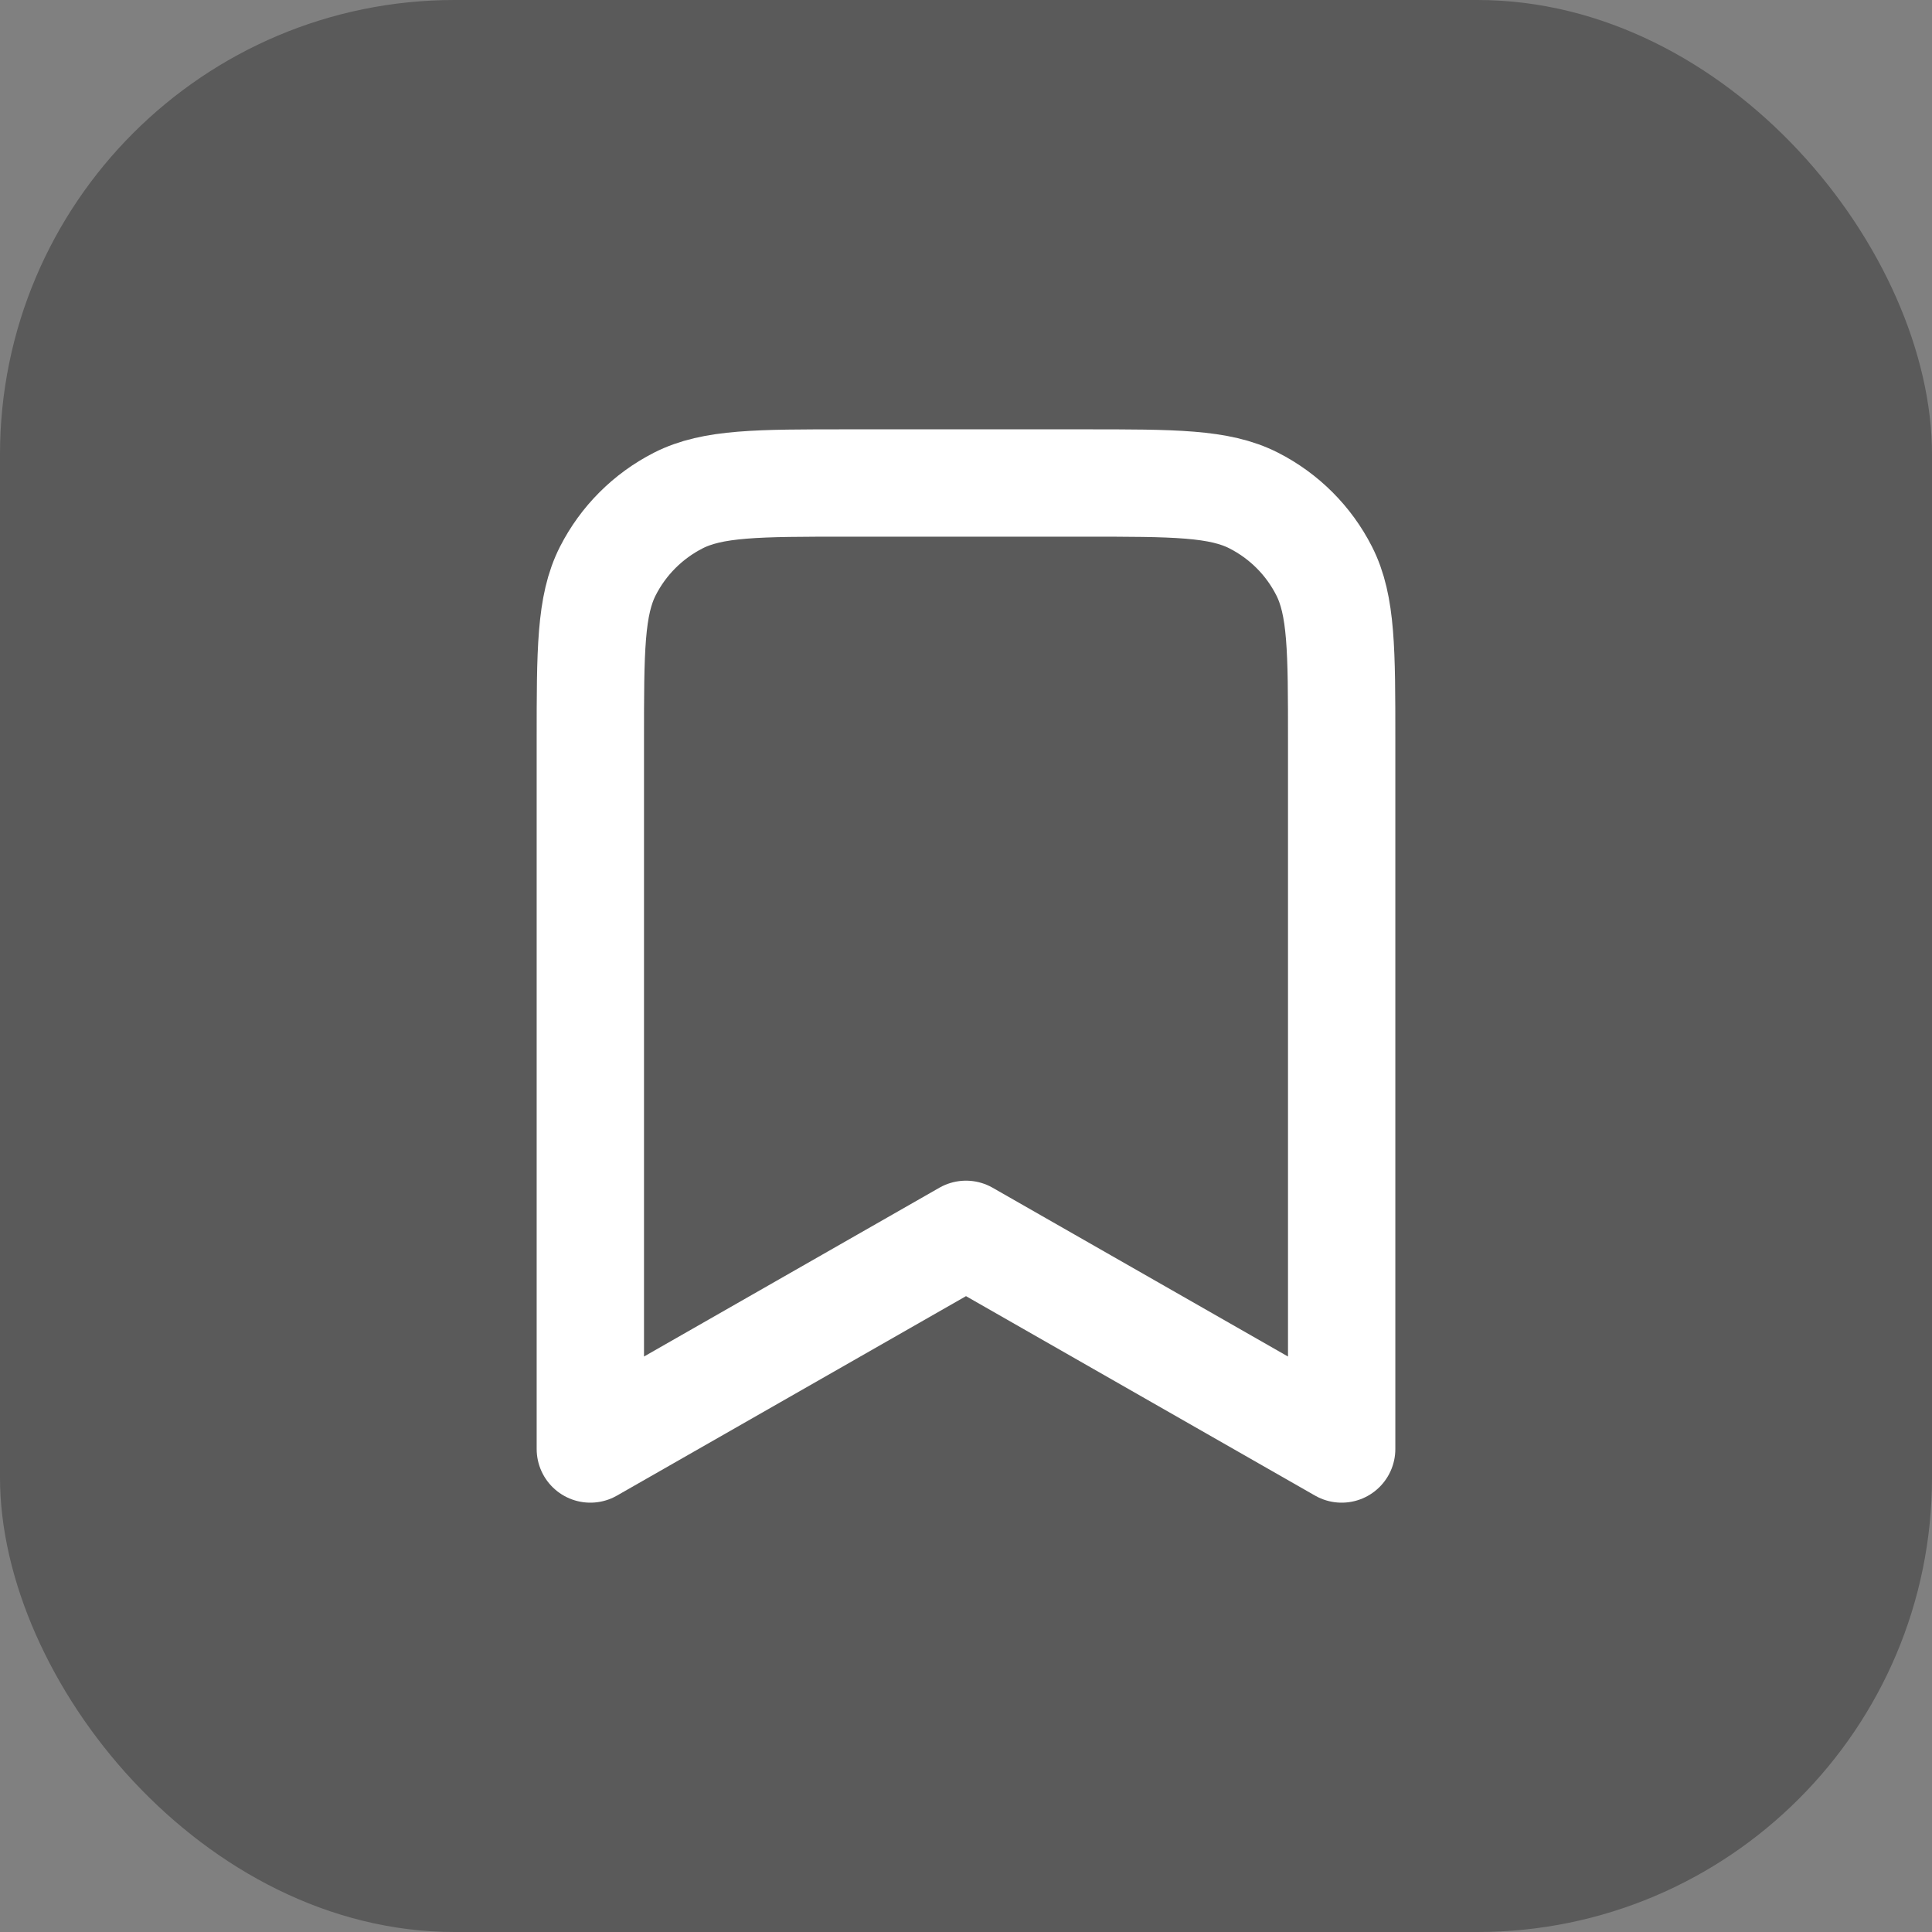 <svg width="30" height="30" viewBox="0 0 36 36" fill="none" xmlns="http://www.w3.org/2000/svg">
<rect x="0" y="0" width="36" height="36" fill="#808080" stroke="none"/>
<rect width="36" height="36" rx="8.471" fill="black" fill-opacity="0.3"/>
<g clip-path="url(#clip0_915_3823)">
<path d="M11 13.8C11 12.12 11 11.28 11.327 10.638C11.615 10.073 12.074 9.615 12.638 9.327C13.28 9 14.12 9 15.8 9H20.2C21.88 9 22.72 9 23.362 9.327C23.927 9.615 24.386 10.073 24.673 10.638C25 11.28 25 12.12 25 13.8V27L18 23L11 27V13.8Z" stroke="white" stroke-width="2" stroke-linecap="round" stroke-linejoin="round"/>
</g>
<defs>
<clipPath id="clip0_915_3823">
<rect width="25.412" height="25.412" fill="white" transform="translate(5.294 5.294)"/>
</clipPath>
</defs>
</svg>
